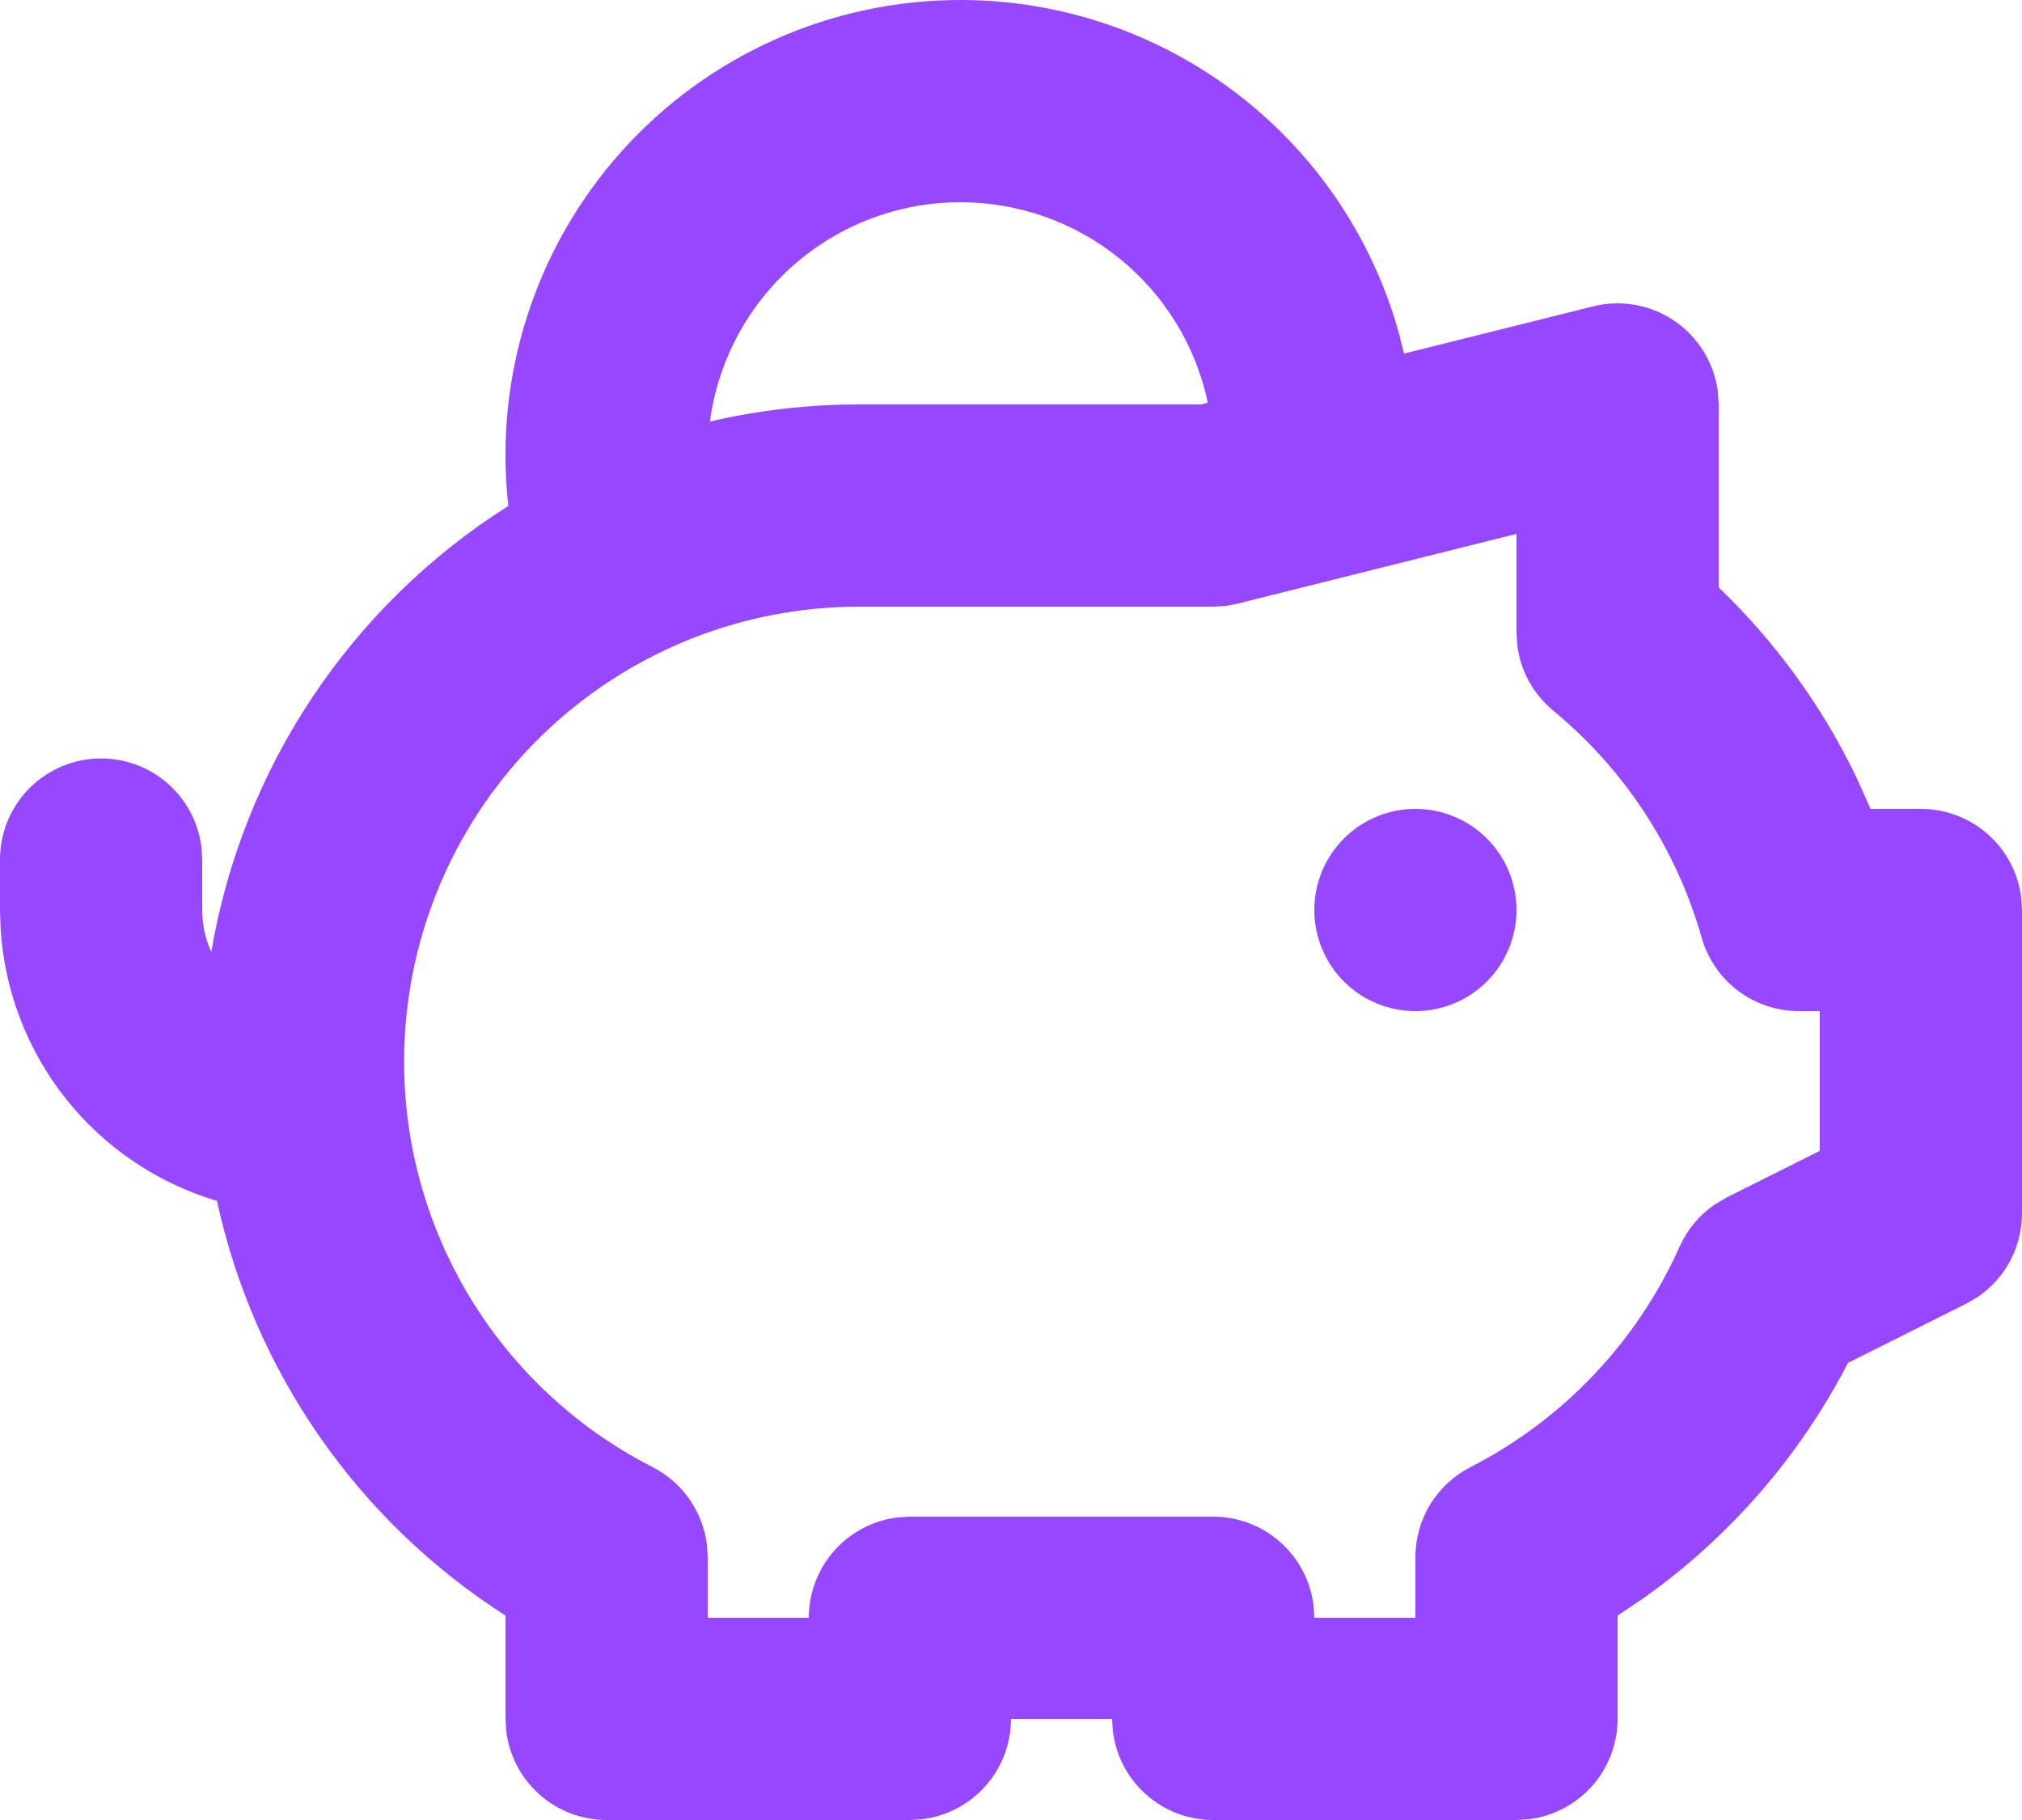 <svg width="200" height="180" viewBox="0 0 200 180" fill="none" xmlns="http://www.w3.org/2000/svg">
<path d="M95 1.08917e-07C104.83 0.001 114.39 3.219 122.22 9.163C130.049 15.108 135.718 23.451 138.36 32.92L138.88 34.97L157.58 30.3C158.947 29.96 160.37 29.912 161.757 30.16C163.143 30.408 164.462 30.947 165.626 31.739C166.79 32.532 167.773 33.562 168.511 34.762C169.25 35.962 169.726 37.303 169.91 38.7L170 40V58.1C175.638 63.505 180.258 69.88 183.64 76.92L185.02 80H190C192.449 80 194.813 80.9 196.644 82.527C198.474 84.155 199.643 86.397 199.93 88.83L200 90V120C200 121.646 199.594 123.266 198.818 124.718C198.042 126.169 196.919 127.407 195.55 128.32L194.47 128.94L182.79 134.79C178.008 144.041 171.082 152.013 162.59 158.04L160 159.78V170C160 172.449 159.1 174.813 157.473 176.644C155.845 178.474 153.603 179.643 151.17 179.93L150 180H120C117.551 180 115.187 179.1 113.356 177.473C111.526 175.845 110.357 173.603 110.07 171.17L110 170H100C100 172.449 99.1 174.813 97.473 176.644C95.845 178.474 93.603 179.643 91.17 179.93L90 180H60C57.551 180 55.187 179.1 53.356 177.473C51.526 175.845 50.357 173.603 50.07 171.17L50 170V159.78C42.776 155.161 36.535 149.161 31.638 142.123C26.74 135.085 23.281 127.149 21.46 118.77C15.563 117.015 10.348 113.491 6.521 108.674C2.693 103.857 0.438 97.981 0.06 91.84L0 90V85C0.003 82.451 0.979 80 2.728 78.146C4.478 76.293 6.87 75.178 9.414 75.028C11.958 74.879 14.464 75.707 16.418 77.343C18.373 78.978 19.629 81.299 19.93 83.83L20 85V90C20 91.48 20.32 92.89 20.9 94.15C22.426 85.147 25.831 76.567 30.893 68.967C35.955 61.367 42.561 54.918 50.28 50.04C49.571 43.745 50.198 37.371 52.122 31.335C54.046 25.299 57.222 19.737 61.444 15.014C65.665 10.29 70.836 6.511 76.619 3.924C82.401 1.337 88.665 -0 95 1.08917e-07ZM150 52.8L122.42 59.7L121.22 59.93L120 60H85C74.889 59.993 65.07 63.392 57.127 69.649C49.183 75.905 43.578 84.654 41.216 94.486C38.853 104.317 39.871 114.658 44.104 123.84C48.337 133.022 55.54 140.512 64.55 145.1C66.002 145.842 67.25 146.928 68.186 148.263C69.122 149.598 69.717 151.142 69.92 152.76L70 154V160H80C80 157.551 80.9 155.187 82.527 153.356C84.155 151.526 86.397 150.357 88.83 150.07L90 150H120C122.449 150 124.813 150.9 126.644 152.527C128.474 154.155 129.643 156.397 129.93 158.83L130 160H140V154C140.001 152.159 140.51 150.353 141.472 148.783C142.434 147.212 143.81 145.938 145.45 145.1C154.626 140.402 161.922 132.711 166.13 123.3C166.88 121.617 168.081 120.173 169.6 119.13L170.79 118.43L180 113.82V100H177.93C175.753 99.999 173.635 99.288 171.899 97.974C170.162 96.66 168.902 94.815 168.31 92.72C165.808 83.923 160.688 76.096 153.63 70.28C151.672 68.662 150.402 66.36 150.08 63.84L150 62.57V52.8ZM140 80C142.652 80 145.196 81.054 147.071 82.929C148.946 84.804 150 87.348 150 90C150 92.652 148.946 95.196 147.071 97.071C145.196 98.946 142.652 100 140 100C137.348 100 134.804 98.946 132.929 97.071C131.054 95.196 130 92.652 130 90C130 87.348 131.054 84.804 132.929 82.929C134.804 81.054 137.348 80 140 80ZM95 20C88.943 20 83.092 22.199 78.534 26.188C73.976 30.178 71.022 35.686 70.22 41.69C75.066 40.565 80.025 39.998 85 40H118.77L119.47 39.83C118.284 34.22 115.206 29.187 110.75 25.577C106.295 21.967 100.734 19.998 95 20Z" fill="#9747FF"/>
</svg>
